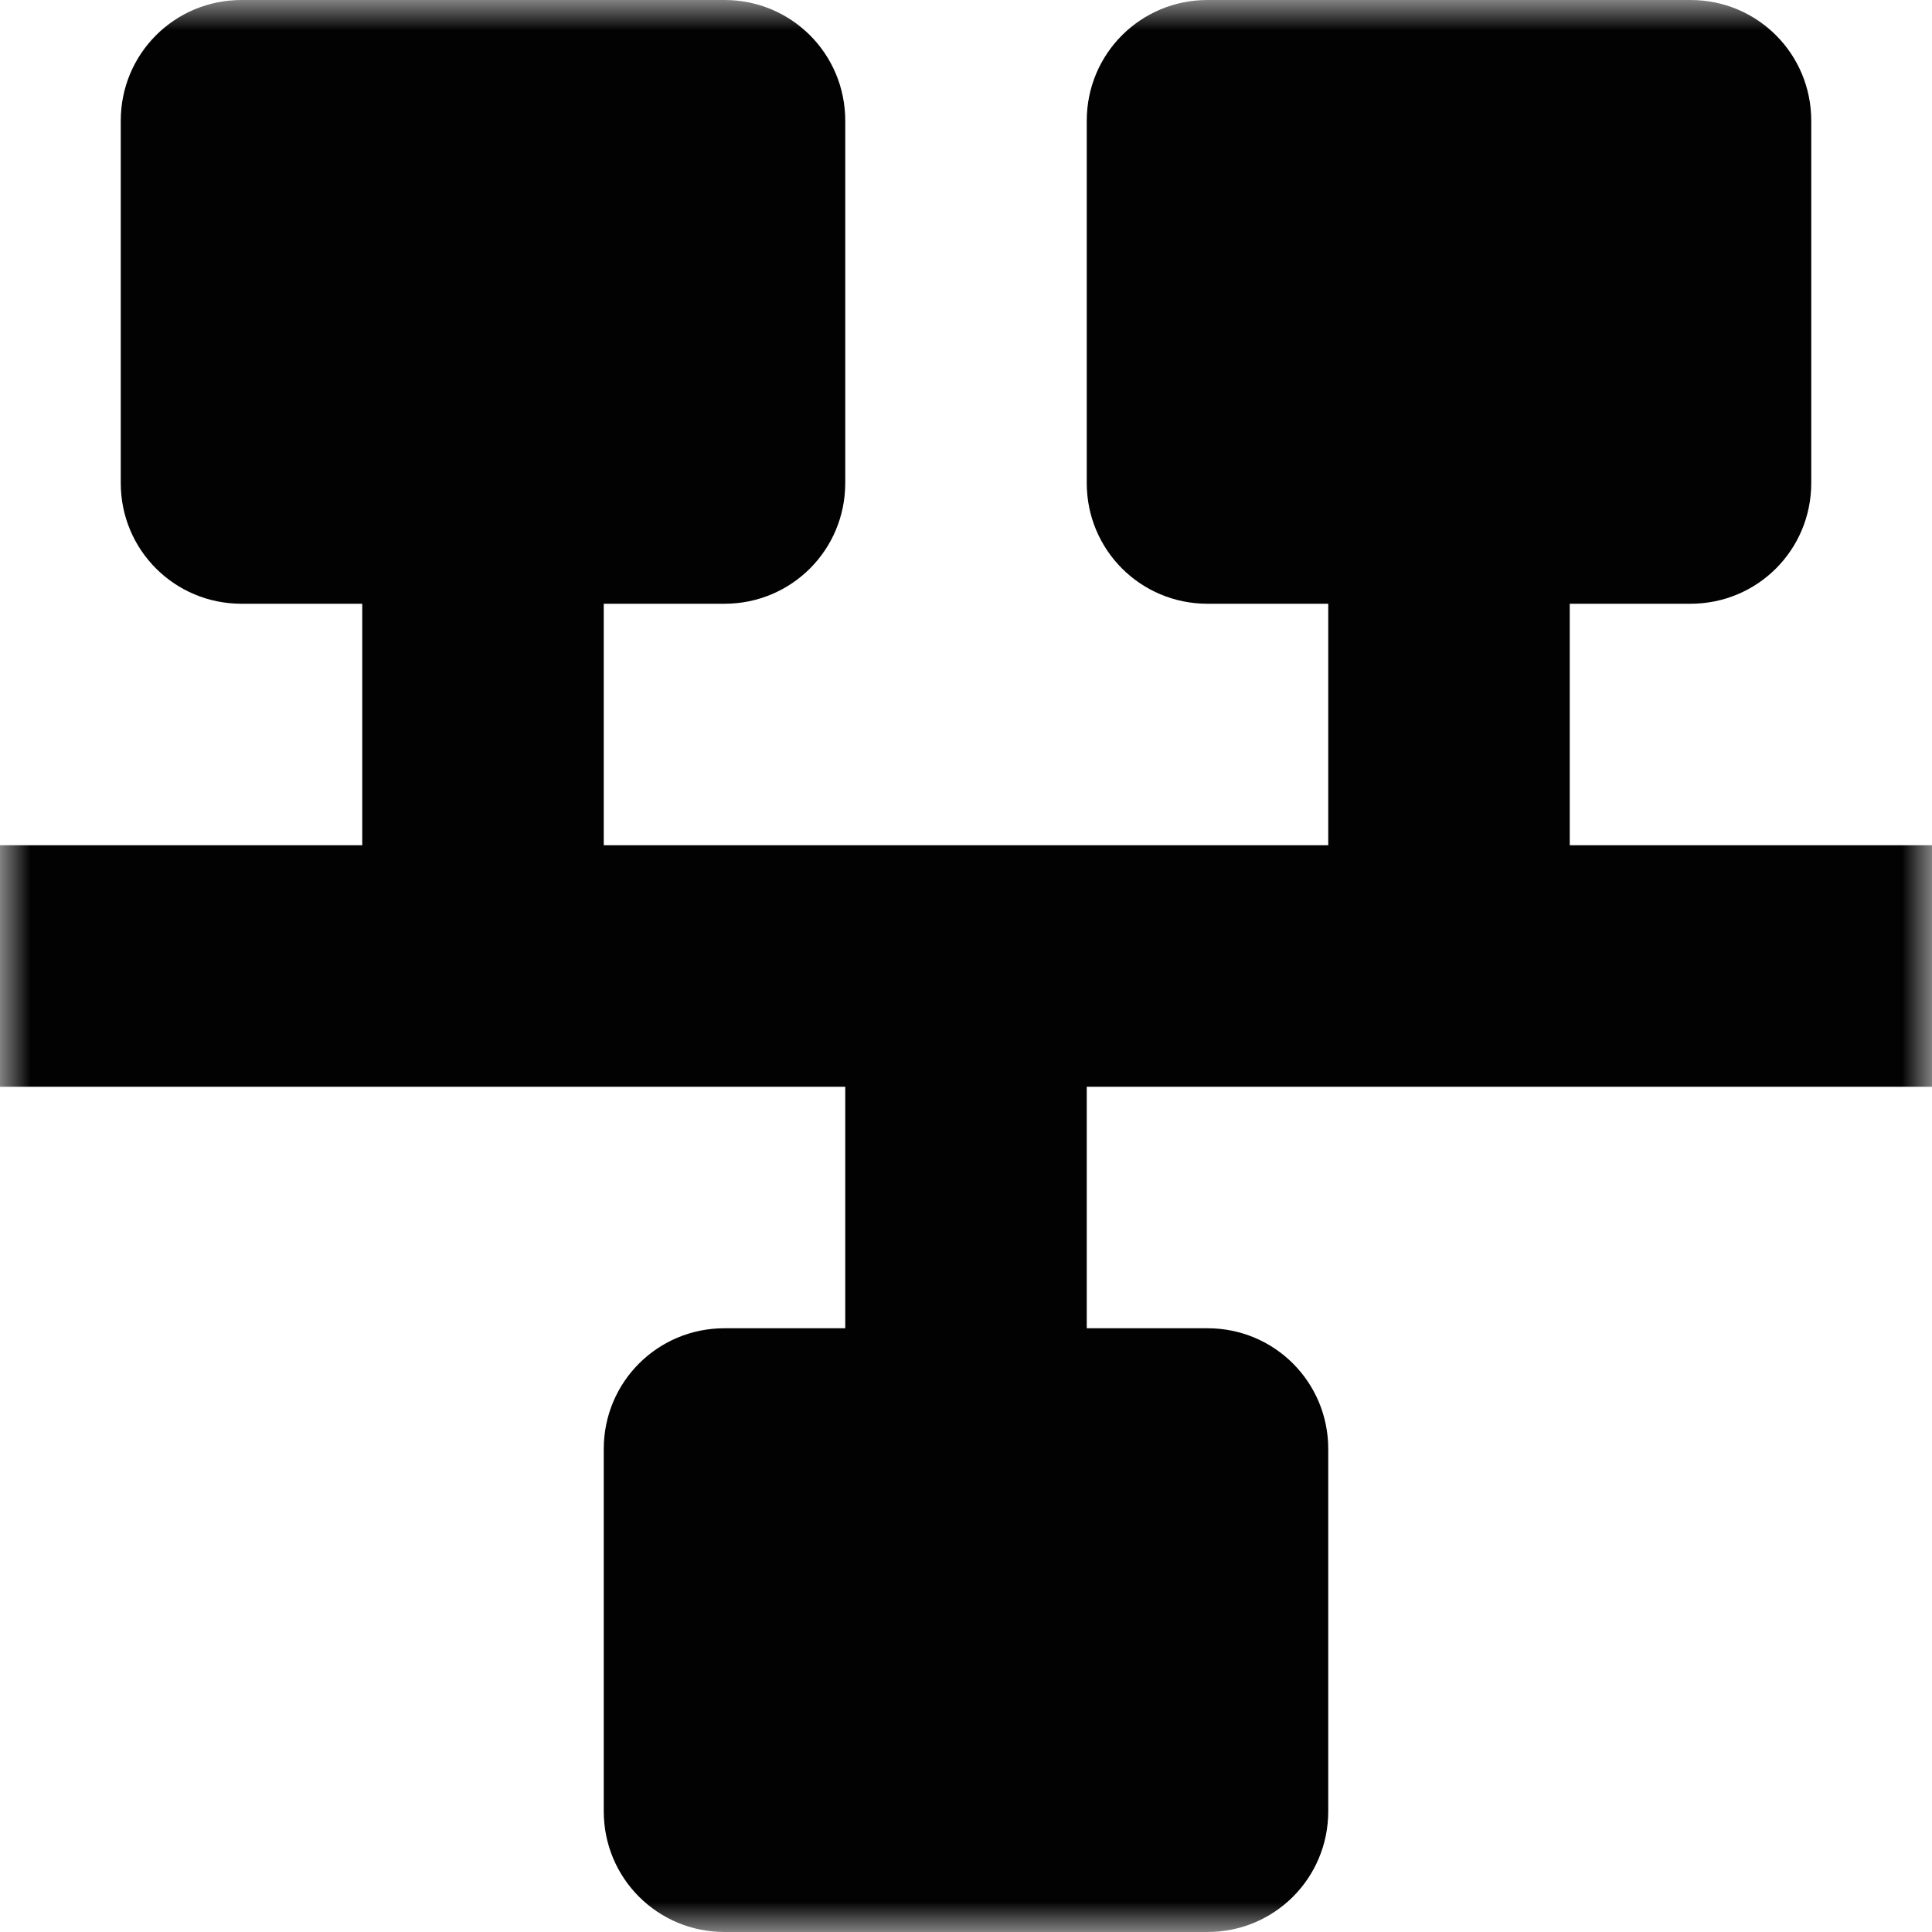 <?xml version="1.0" encoding="UTF-8"?>
<svg xmlns="http://www.w3.org/2000/svg" xmlns:xlink="http://www.w3.org/1999/xlink" width="32" height="32" viewBox="0 0 32 32" version="1.1">
<defs>
<filter id="alpha" filterUnits="objectBoundingBox" x="0%" y="0%" width="100%" height="100%">
  <feColorMatrix type="matrix" in="SourceGraphic" values="0 0 0 0 1 0 0 0 0 1 0 0 0 0 1 0 0 0 1 0"/>
</filter>
<mask id="mask0">
  <g filter="url(#alpha)">
<rect x="0" y="0" width="32" height="32" style="fill:rgb(0%,0%,0%);fill-opacity:0.992;stroke:none;"/>
  </g>
</mask>
<clipPath id="clip1">
  <rect x="0" y="0" width="32" height="32"/>
</clipPath>
<g id="surface5" clip-path="url(#clip1)">
<path style=" stroke:none;fill-rule:evenodd;fill:rgb(0%,0%,0%);fill-opacity:1;" d="M 4 0 C 2.891 0 2 0.891 2 2 L 2 8 C 2 9.109 2.891 10 4 10 L 6 10 L 6 14 L 0 14 L 0 18 L 14 18 L 14 22 L 12 22 C 10.891 22 10 22.891 10 24 L 10 30 C 10 31.109 10.891 32 12 32 L 20 32 C 21.109 32 22 31.109 22 30 L 22 24 C 22 22.891 21.109 22 20 22 L 18 22 L 18 18 L 32 18 L 32 14 L 26 14 L 26 10 L 28 10 C 29.109 10 30 9.109 30 8 L 30 2 C 30 0.891 29.109 0 28 0 L 20 0 C 18.891 0 18 0.891 18 2 L 18 8 C 18 9.109 18.891 10 20 10 L 22 10 L 22 14 L 10 14 L 10 10 L 12 10 C 13.109 10 14 9.109 14 8 L 14 2 C 14 0.891 13.109 0 12 0 Z M 4 0 "/>
</g>
</defs>
<g id="surface1">
<use xlink:href="#surface5" mask="url(#mask0)"/>
</g>
</svg>

